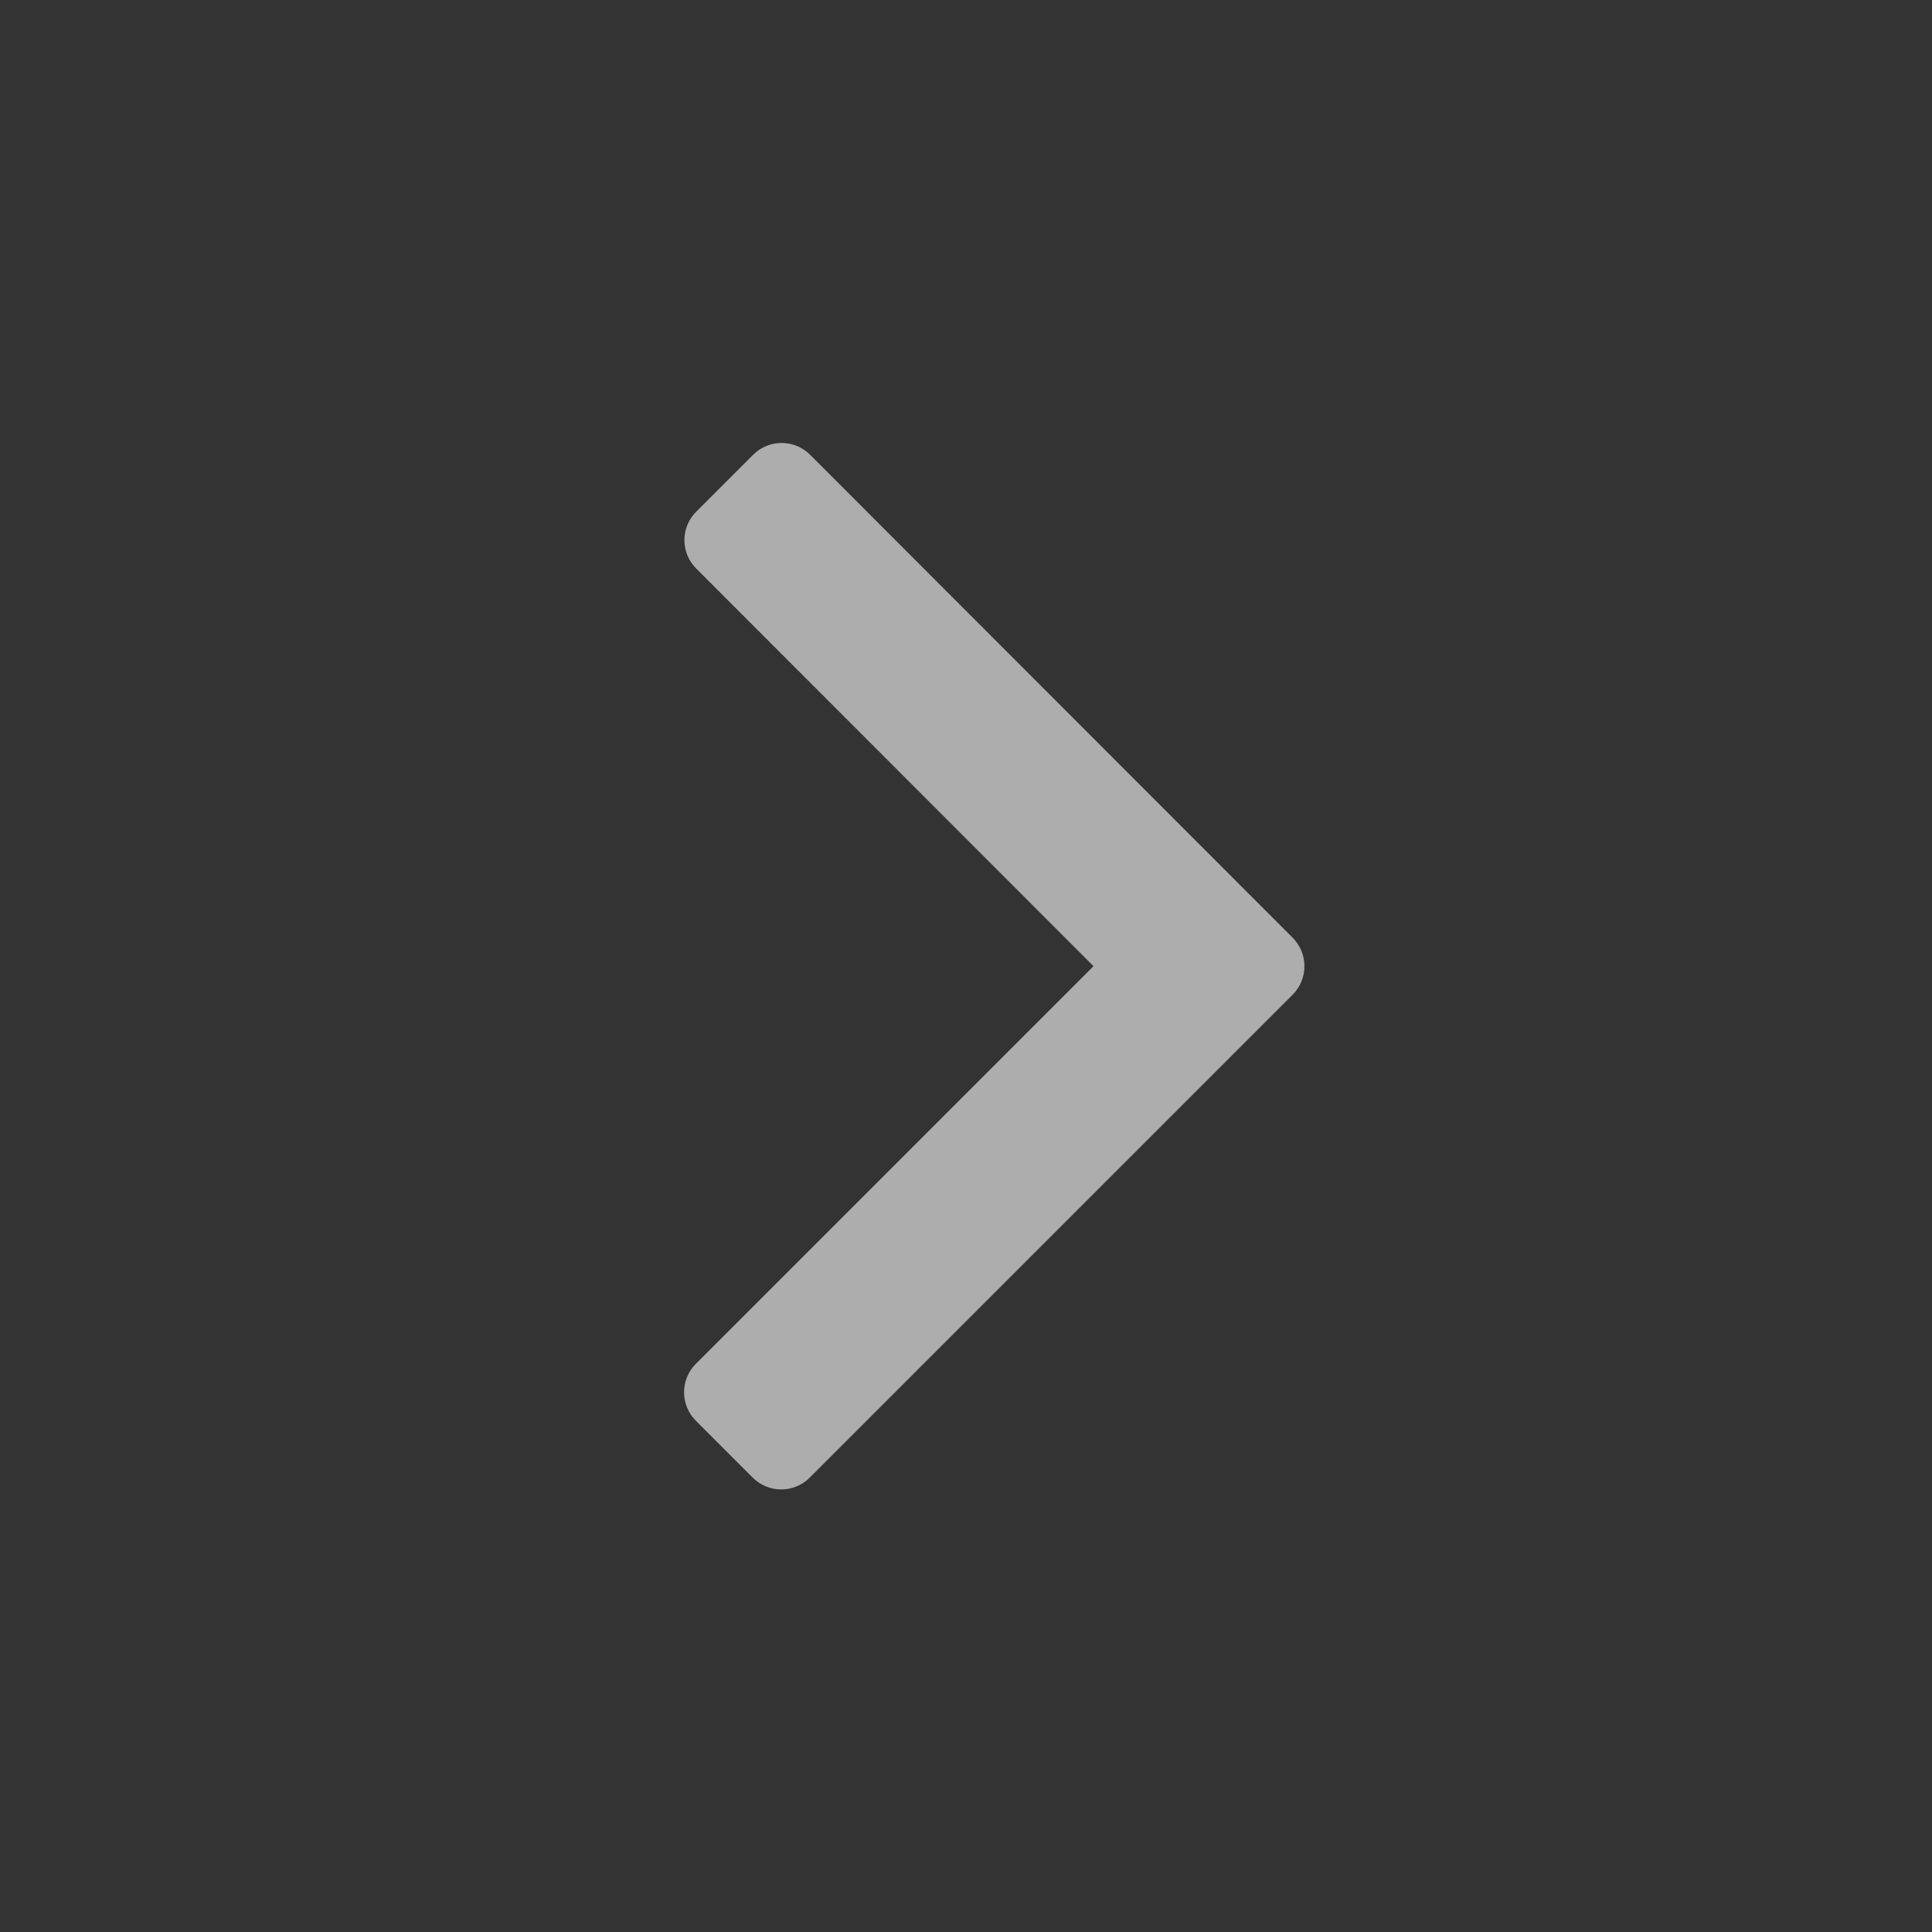 <svg width="100%" height="100%" viewBox="0 0 24 24" fill="none" xmlns="http://www.w3.org/2000/svg">
<rect x="0" y="0" width="24" height="24" fill="#333333" stroke="none"/>
<path fill-rule="evenodd" clip-rule="evenodd" d="M10.058 18.356C9.863 18.551 9.546 18.551 9.351 18.356L8.644 17.649C8.449 17.454 8.449 17.137 8.644 16.942L13.584 12.002L8.649 7.063C8.453 6.868 8.453 6.551 8.649 6.356L9.356 5.649C9.552 5.454 9.868 5.454 10.063 5.649L16.058 11.649C16.253 11.845 16.253 12.161 16.058 12.356L10.058 18.356Z" fill="white" fill-opacity="0.6"/>
</svg>
